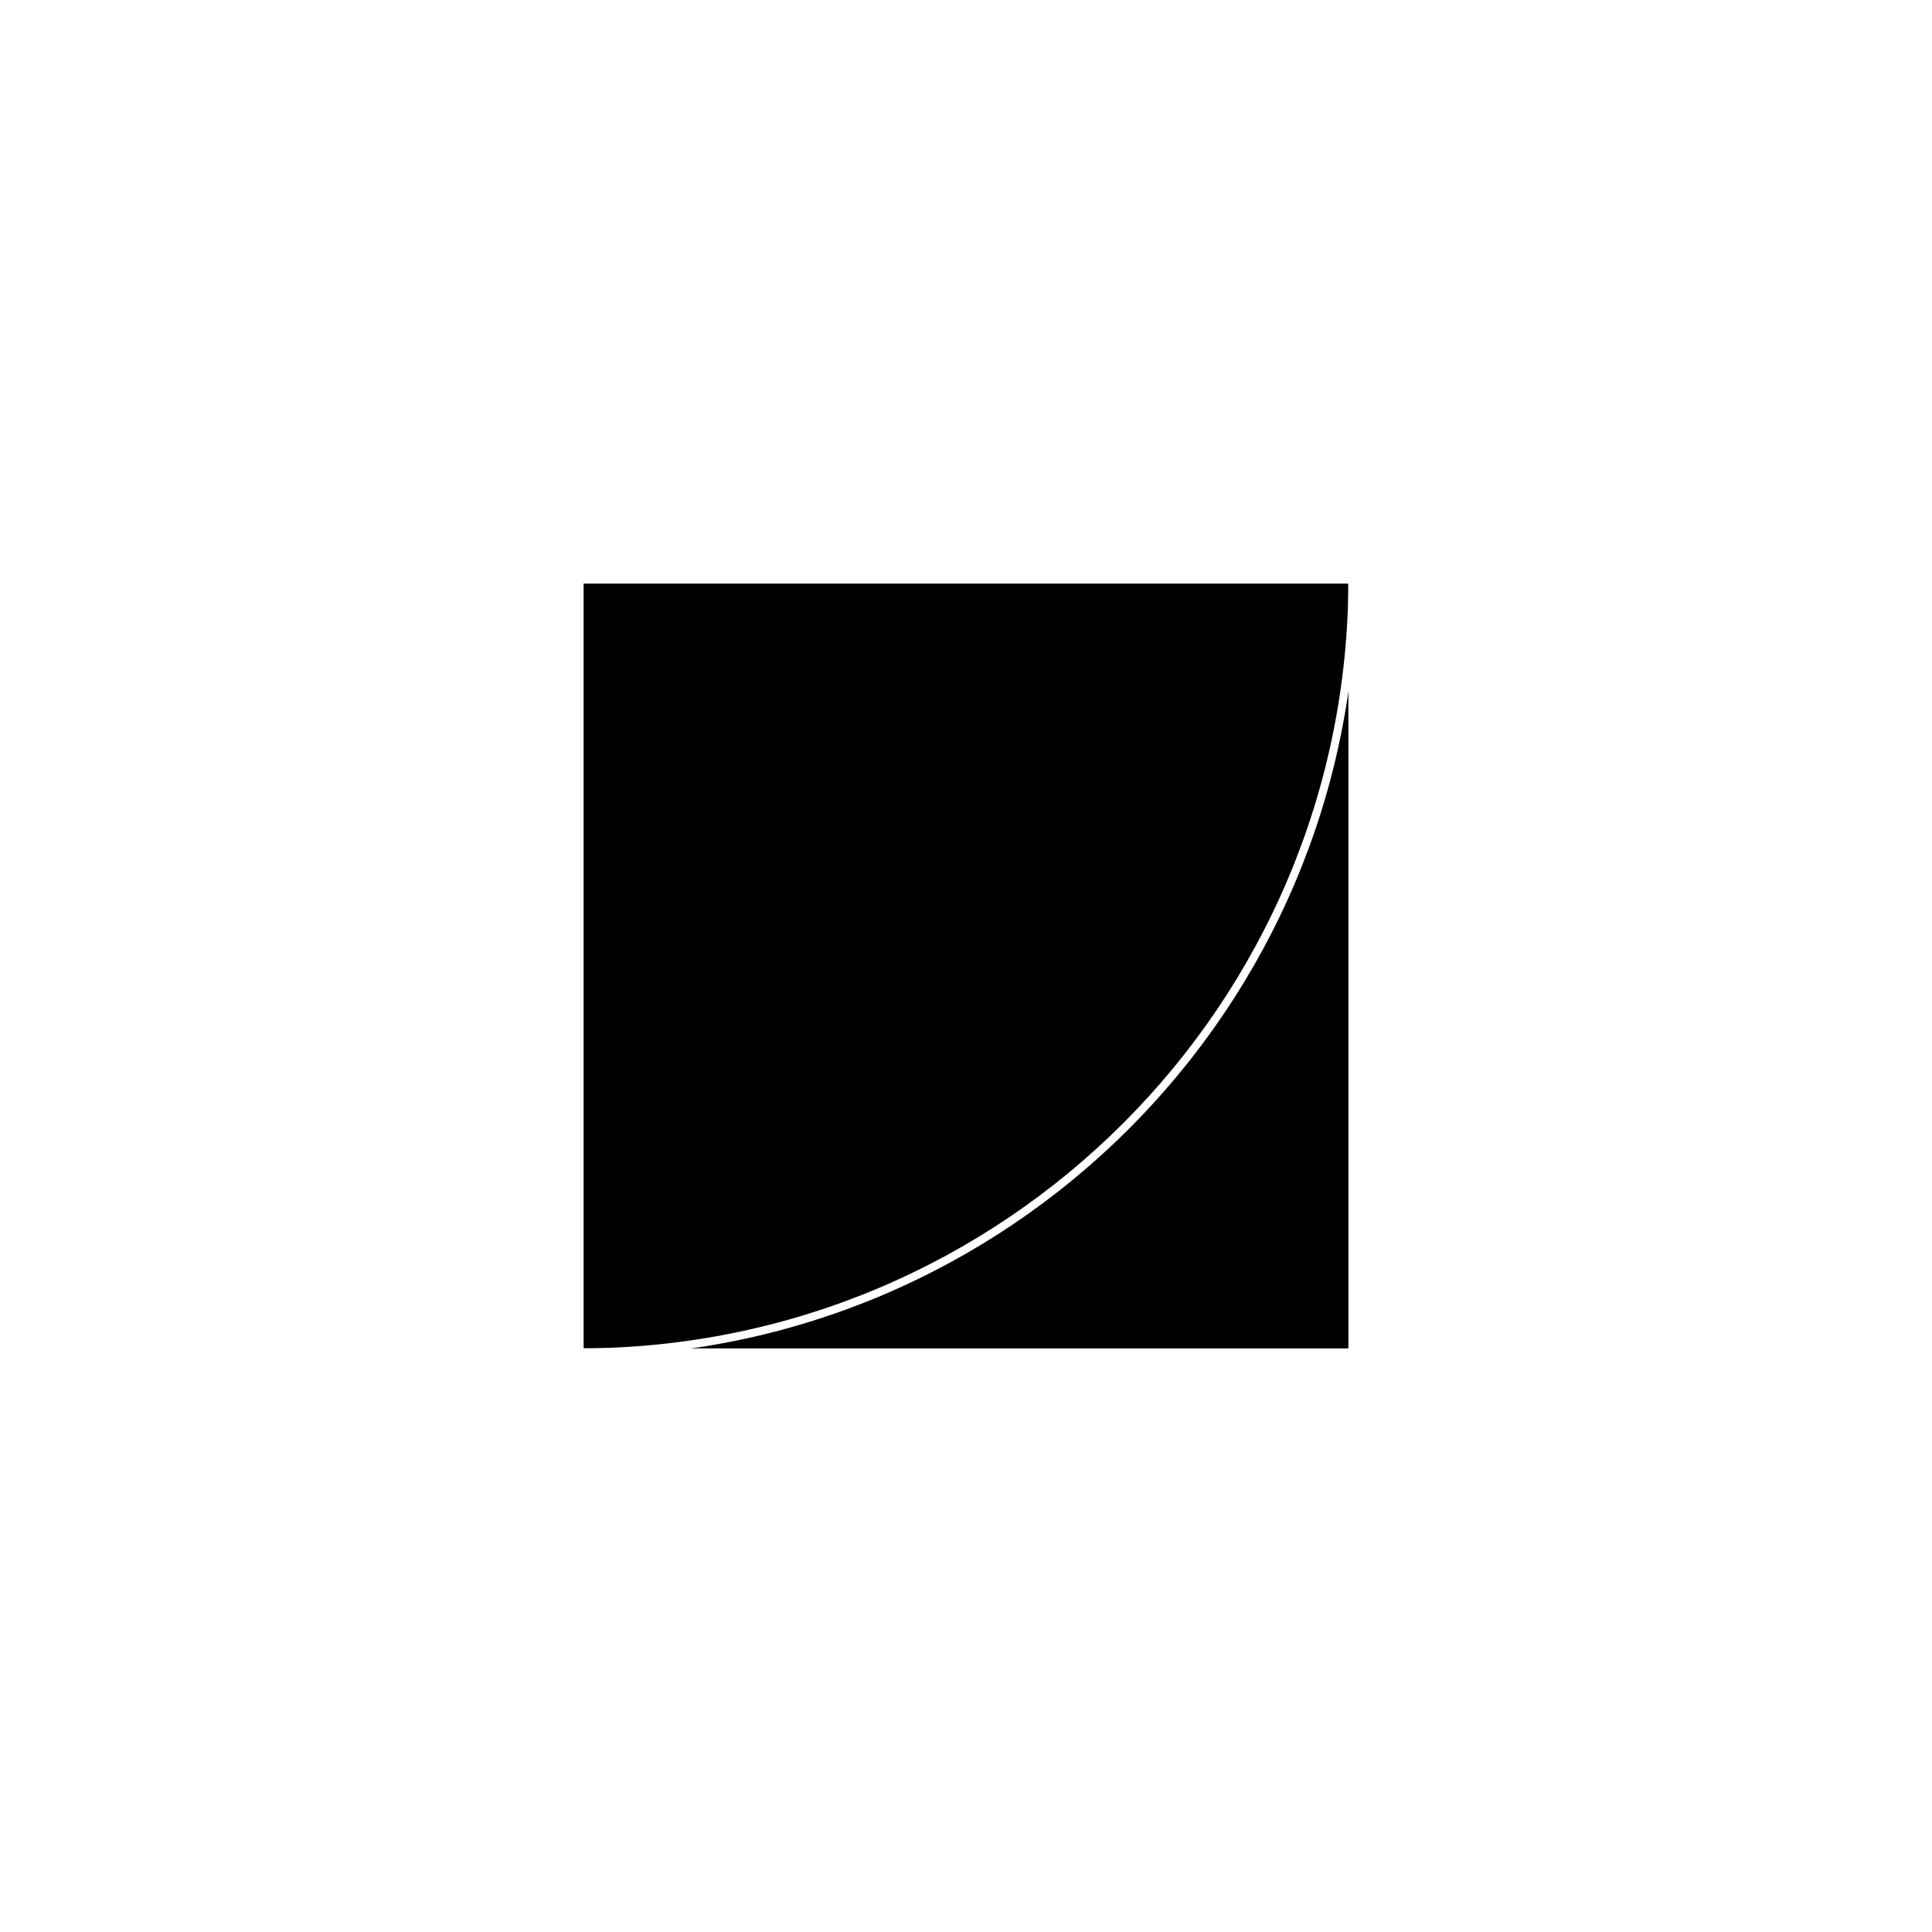 <?xml version="1.0" encoding="UTF-8" standalone="yes"?><svg width="128" height="128" xmlns="http://www.w3.org/2000/svg"><rect width="100%" height="100%" fill="#808080" stroke="none"/><svg viewBox="0 0 128 128" version="1.1" xmlns="http://www.w3.org/2000/svg" class=""><rect fill="white" width="128px" height="128px" x="0" y="0"/><g transform="matrix(0.4,0,0,0.4,38.4,38.4)"><g transform="matrix(1,0,0,1,0,0)"><rect width="128" height="128" xmlns="http://www.w3.org/2000/svg" fill="#000000" stroke="white" stroke-width="1.33px" stroke-linecap="square" vector-effect="non-scaling-stroke"/><path d="M2.03434e-06 128C70.692 128 128 70.692 128 0" stroke="white" fill="none" stroke-width="1.33px" stroke-linecap="square" vector-effect="non-scaling-stroke"/></g></g></svg></svg>